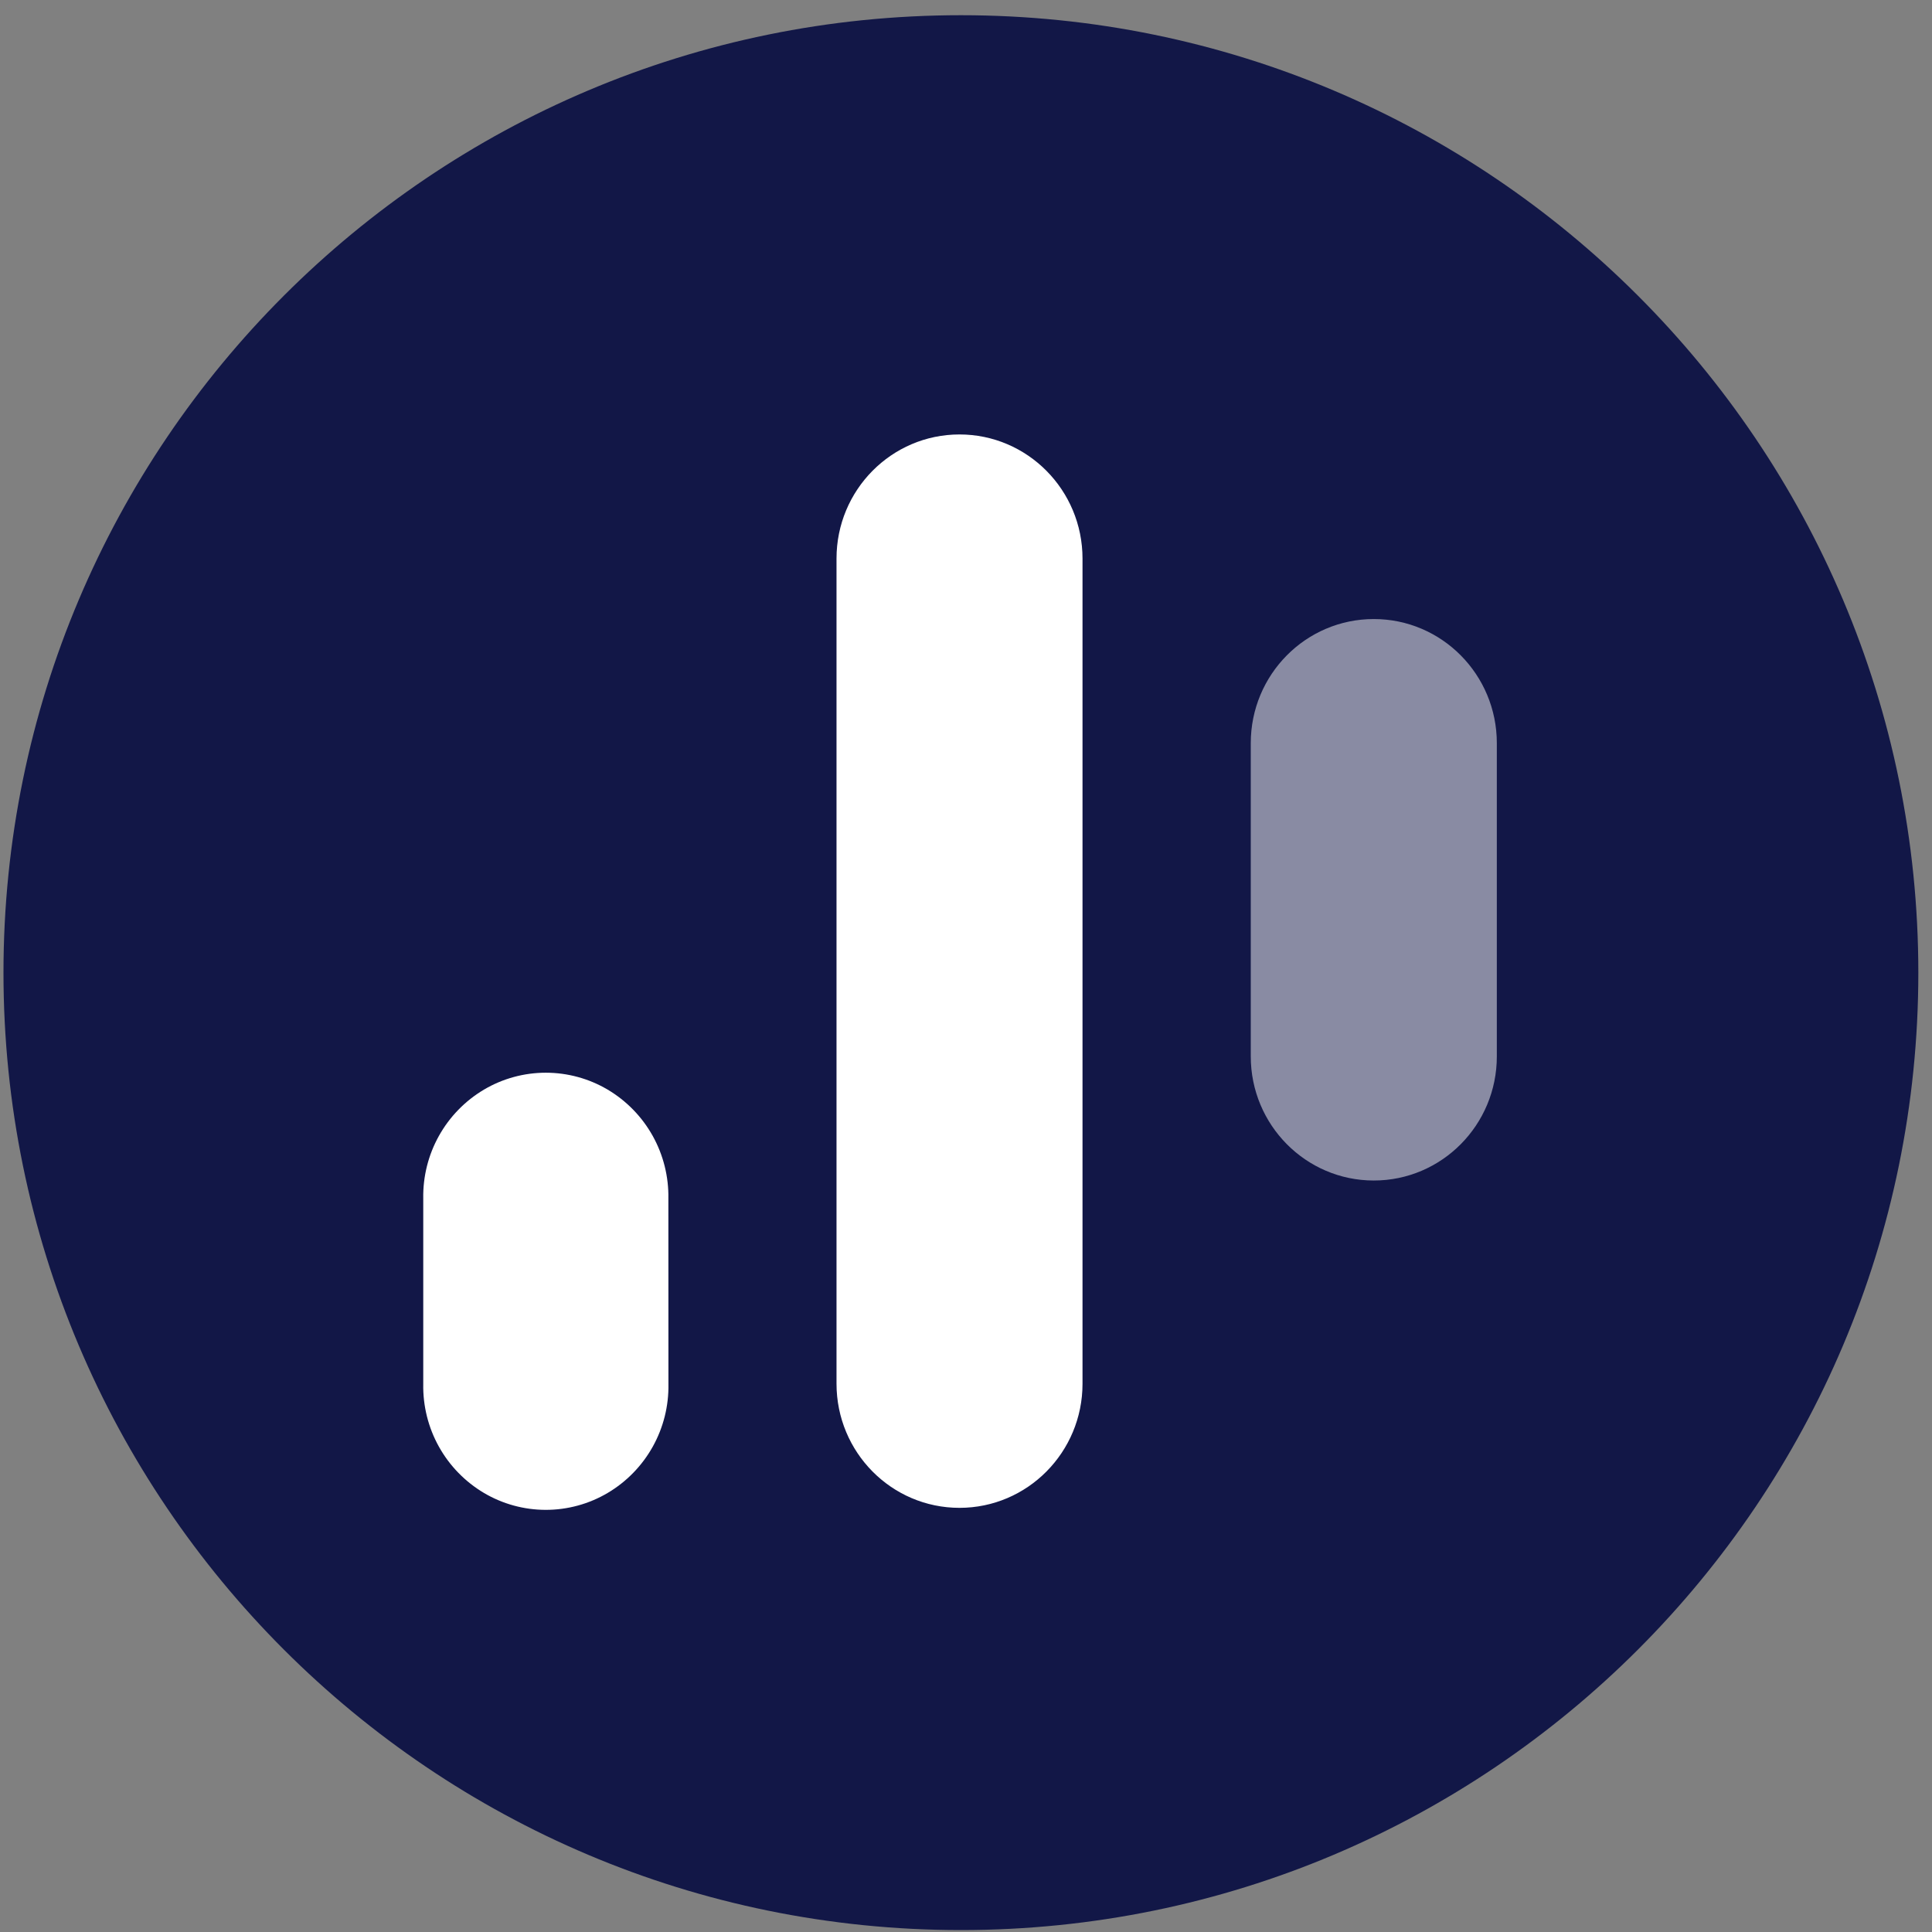 <svg width="94" height="94" viewBox="0 0 94 94" fill="none" xmlns="http://www.w3.org/2000/svg">
<rect x="0" y="0" width="94" height="94" fill="#808080" stroke="none"/>
<g clip-path="url(#clip0_342_5311)">
<path d="M46.752 93.906C72.479 93.906 93.335 73.05 93.335 47.323C93.335 21.596 72.479 0.74 46.752 0.74C21.025 0.74 0.169 21.596 0.169 47.323C0.169 73.05 21.025 93.906 46.752 93.906Z" fill="#121747"/>
<path d="M52.669 67.325C52.669 70.658 49.99 73.363 46.683 73.363C43.375 73.363 40.7 70.658 40.7 67.322V27.176C40.7 23.842 43.378 21.138 46.683 21.138C49.987 21.138 52.669 23.842 52.669 27.179V67.325ZM32.522 67.339C32.541 68.405 32.278 69.456 31.759 70.387C31.239 71.318 30.483 72.095 29.566 72.638C28.655 73.177 27.615 73.461 26.556 73.461C25.497 73.461 24.457 73.177 23.546 72.638C22.629 72.094 21.873 71.317 21.355 70.387C20.836 69.456 20.574 68.404 20.593 67.339V58.314C20.574 57.248 20.836 56.197 21.355 55.266C21.873 54.336 22.629 53.559 23.546 53.015C24.457 52.476 25.497 52.192 26.556 52.192C27.615 52.192 28.655 52.476 29.566 53.015C30.483 53.559 31.238 54.336 31.757 55.266C32.275 56.197 32.538 57.248 32.519 58.314L32.522 67.339Z" fill="white"/>
<path opacity="0.5" d="M72.827 51.399C72.827 54.732 70.148 57.437 66.841 57.437C63.533 57.437 60.855 54.73 60.855 51.396V36.16C60.855 32.824 63.533 30.119 66.841 30.119C70.148 30.119 72.827 32.824 72.827 36.16V51.399Z" fill="white"/>
</g>
<defs>
<clipPath id="clip0_342_5311">
<rect width="93.166" height="93.166" fill="white" transform="translate(0.17 0.74)"/>
</clipPath>
</defs>
</svg>
